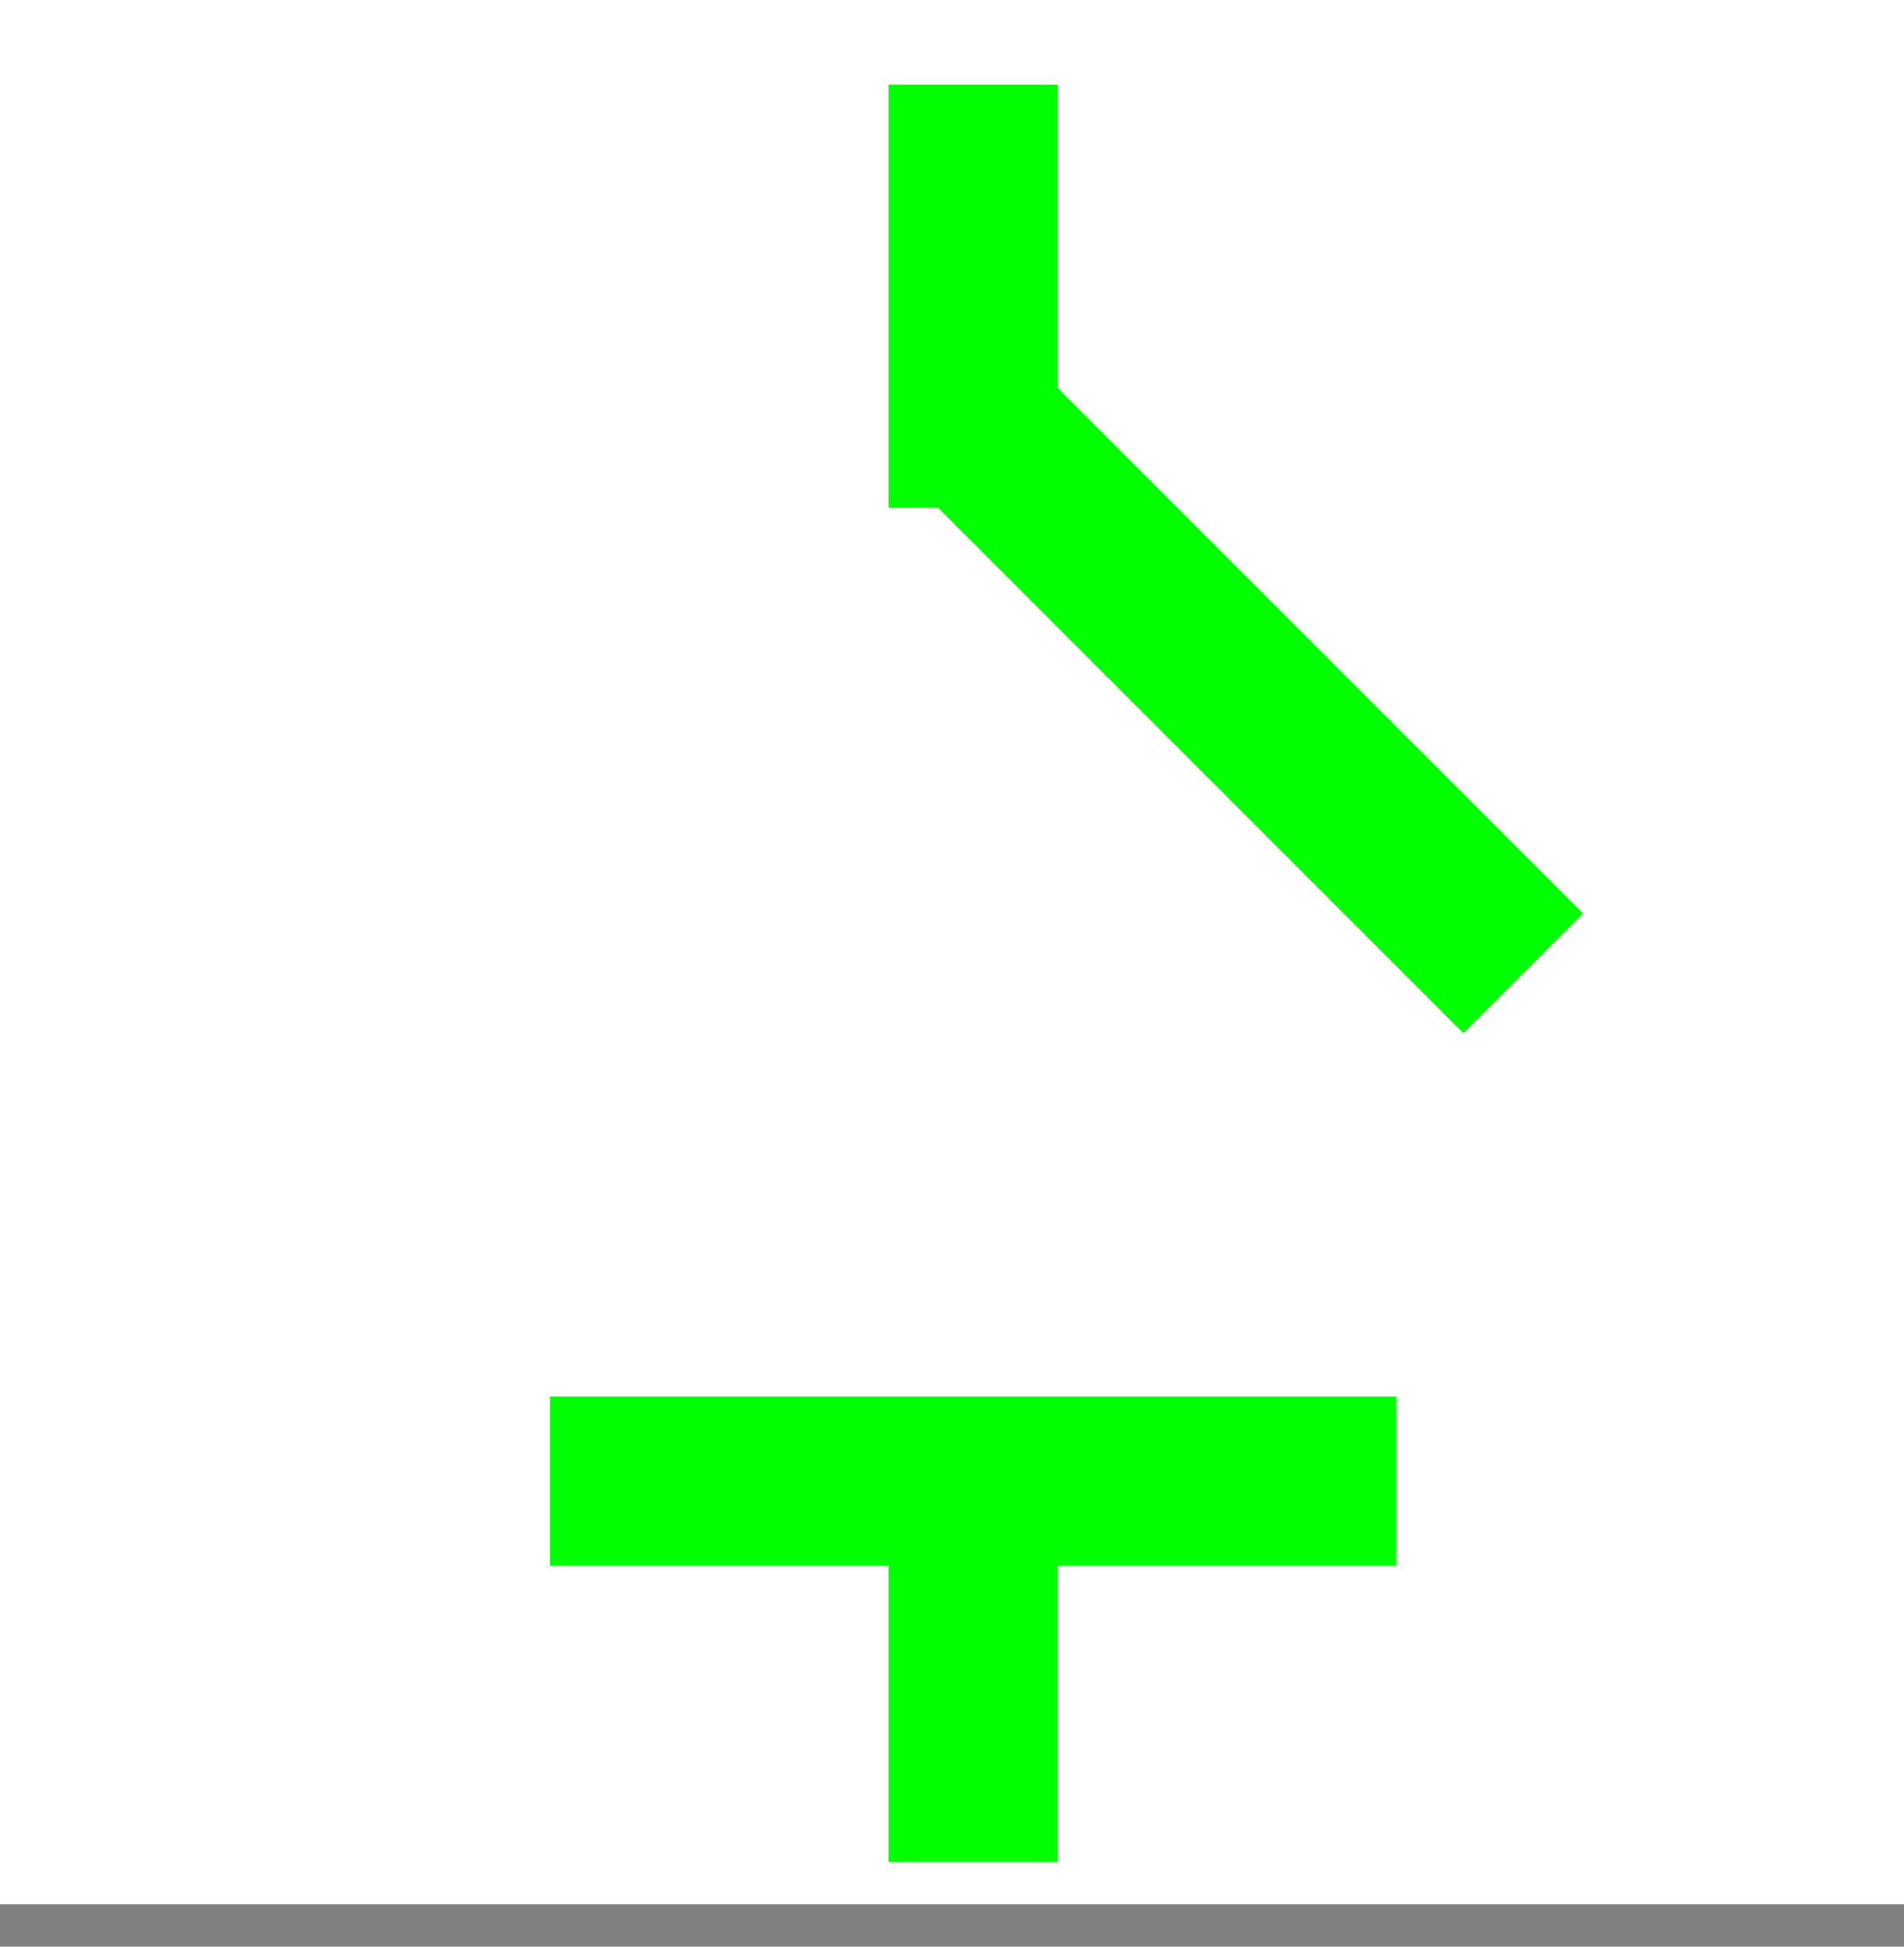 <svg xmlns="http://www.w3.org/2000/svg" width="45" height="46"><rect width="100%" height="100%" fill="#808080" stroke="none"/><g transform="matrix(1 0 0 1 22.5 22.5)" id="id-8ec919"  >
<rect style="stroke: rgb(255,240,0); stroke-width: 0; stroke-dasharray: none; stroke-linecap: butt; stroke-dashoffset: 0; stroke-linejoin: miter; stroke-miterlimit: 4; fill: rgb(255,255,255); fill-rule: nonzero; opacity: 1;"  x="-22.5" y="-22.5" rx="0" ry="0" width="45" height="45" />
</g>
<g transform="matrix(1 0 0 1 29.5 16.5)" id="id-8bbe62"  >
<polygon style="stroke: rgb(0,255,0); stroke-width: 4; stroke-dasharray: none; stroke-linecap: butt; stroke-dashoffset: 0; stroke-linejoin: miter; stroke-miterlimit: 4; fill: rgb(255,255,255); fill-rule: nonzero; opacity: 1;"  points="-6.5,-6.5 6.5,6.5 " />
</g>
<g transform="matrix(1 0 0 1 23 39)" id="id-28e023"  >
<polygon style="stroke: rgb(0,255,0); stroke-width: 4; stroke-dasharray: none; stroke-linecap: butt; stroke-dashoffset: 0; stroke-linejoin: miter; stroke-miterlimit: 4; fill: rgb(0,64,128); fill-rule: nonzero; opacity: 1;"  points="0,-5 0,5 " />
</g>
<g transform="matrix(1 0 0 1 23 35)" id="id-df9dca"  >
<polygon style="stroke: rgb(0,255,0); stroke-width: 4; stroke-dasharray: none; stroke-linecap: butt; stroke-dashoffset: 0; stroke-linejoin: miter; stroke-miterlimit: 4; fill: rgb(255,255,255); fill-rule: nonzero; opacity: 1;"  points="10,0 -10,0 " />
</g>
<g transform="matrix(1 0 0 1 23 7)" id="id-49b5f3"  >
<polygon style="stroke: rgb(0,255,0); stroke-width: 4; stroke-dasharray: none; stroke-linecap: butt; stroke-dashoffset: 0; stroke-linejoin: miter; stroke-miterlimit: 4; fill: rgb(0,64,128); fill-rule: nonzero; opacity: 1;"  points="0,-5 0,5 " />
</g>
</svg>